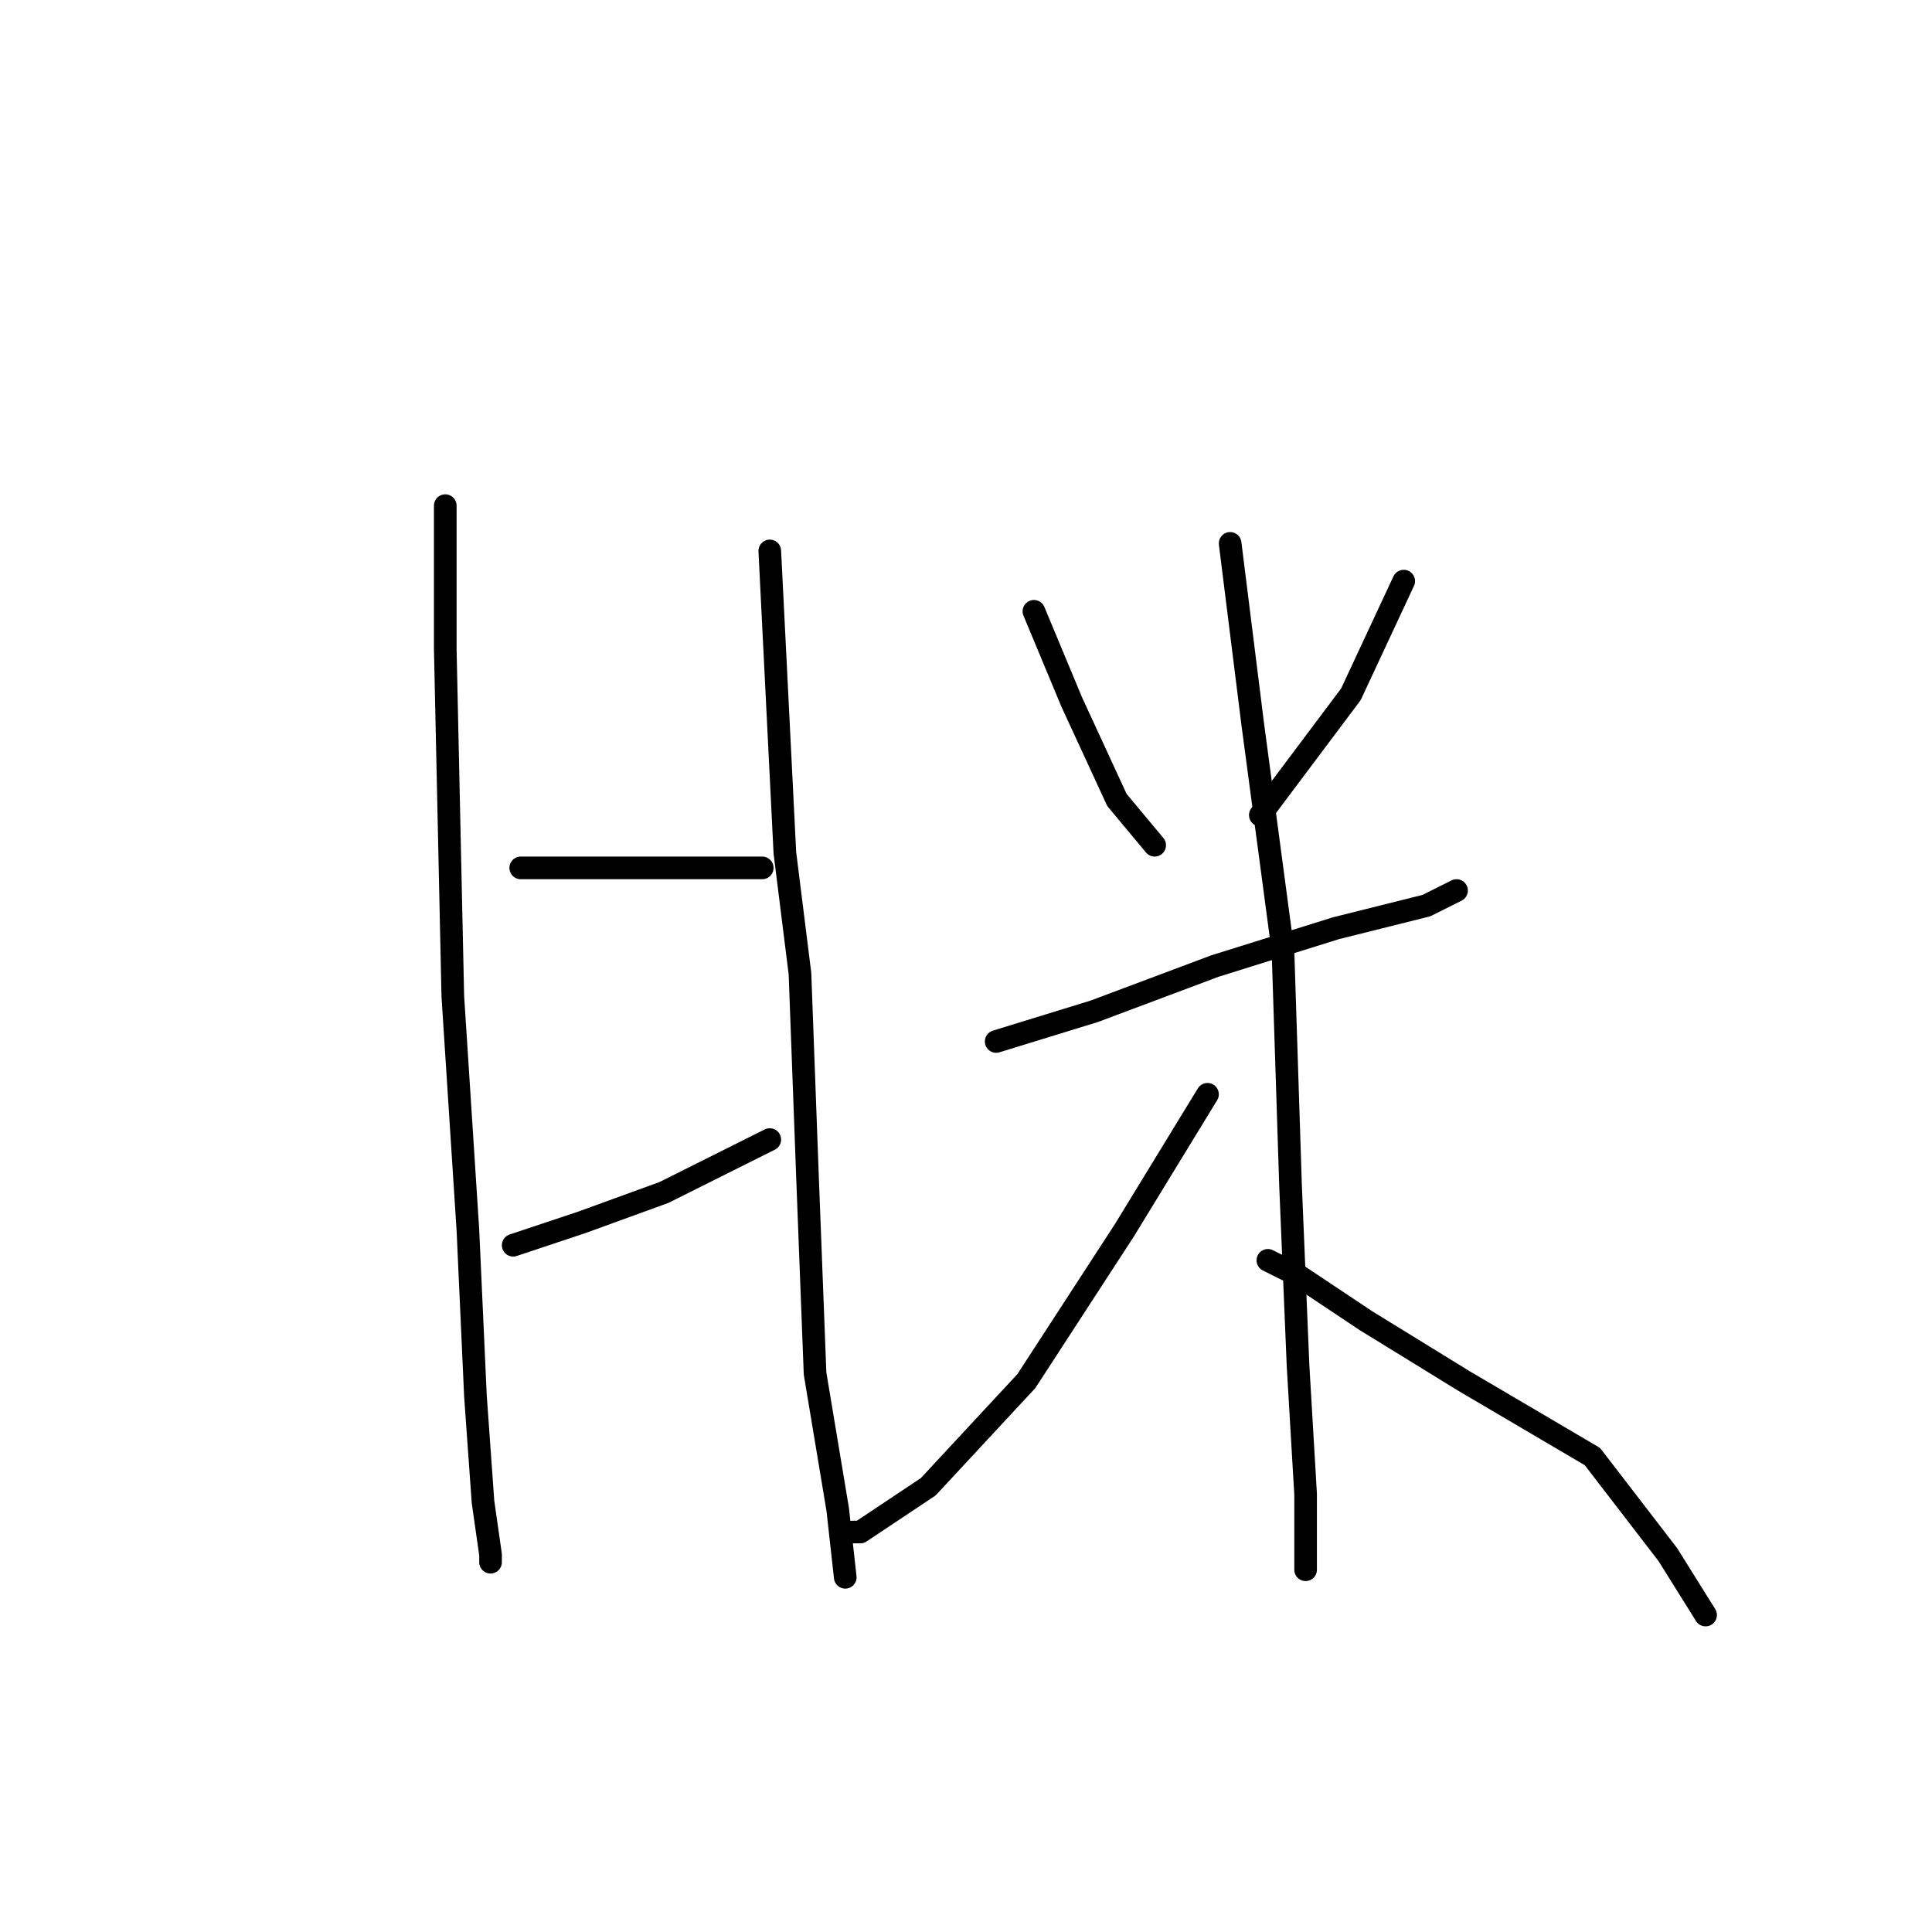<?xml version="1.0" standalone="no"?>
    <svg width="256" height="256" xmlns="http://www.w3.org/2000/svg" version="1.1">
    <polyline stroke="black" stroke-width="3" stroke-linecap="round" fill="transparent" stroke-linejoin="round" points="59 67 59 86 60 132 62 163 63 185 64 199 65 206 65 207 65 207 " />
        <polyline stroke="black" stroke-width="3" stroke-linecap="round" fill="transparent" stroke-linejoin="round" points="69 115 82 115 87 115 97 115 101 115 101 115 " />
        <polyline stroke="black" stroke-width="3" stroke-linecap="round" fill="transparent" stroke-linejoin="round" points="68 165 77 162 88 158 102 151 102 151 " />
        <polyline stroke="black" stroke-width="3" stroke-linecap="round" fill="transparent" stroke-linejoin="round" points="102 73 104 113 106 129 107 156 108 182 111 200 112 209 112 209 " />
        <polyline stroke="black" stroke-width="3" stroke-linecap="round" fill="transparent" stroke-linejoin="round" points="137 81 142 93 148 106 153 112 153 112 " />
        <polyline stroke="black" stroke-width="3" stroke-linecap="round" fill="transparent" stroke-linejoin="round" points="186 77 179 92 167 108 167 108 " />
        <polyline stroke="black" stroke-width="3" stroke-linecap="round" fill="transparent" stroke-linejoin="round" points="132 138 145 134 161 128 177 123 189 120 193 118 193 118 " />
        <polyline stroke="black" stroke-width="3" stroke-linecap="round" fill="transparent" stroke-linejoin="round" points="163 72 166 96 170 126 171 157 172 181 173 198 173 206 173 208 173 208 " />
        <polyline stroke="black" stroke-width="3" stroke-linecap="round" fill="transparent" stroke-linejoin="round" points="160 145 149 163 136 183 123 197 114 203 113 203 113 203 " />
        <polyline stroke="black" stroke-width="3" stroke-linecap="round" fill="transparent" stroke-linejoin="round" points="168 167 172 169 181 175 194 183 211 193 221 206 226 214 226 214 " />
        </svg>